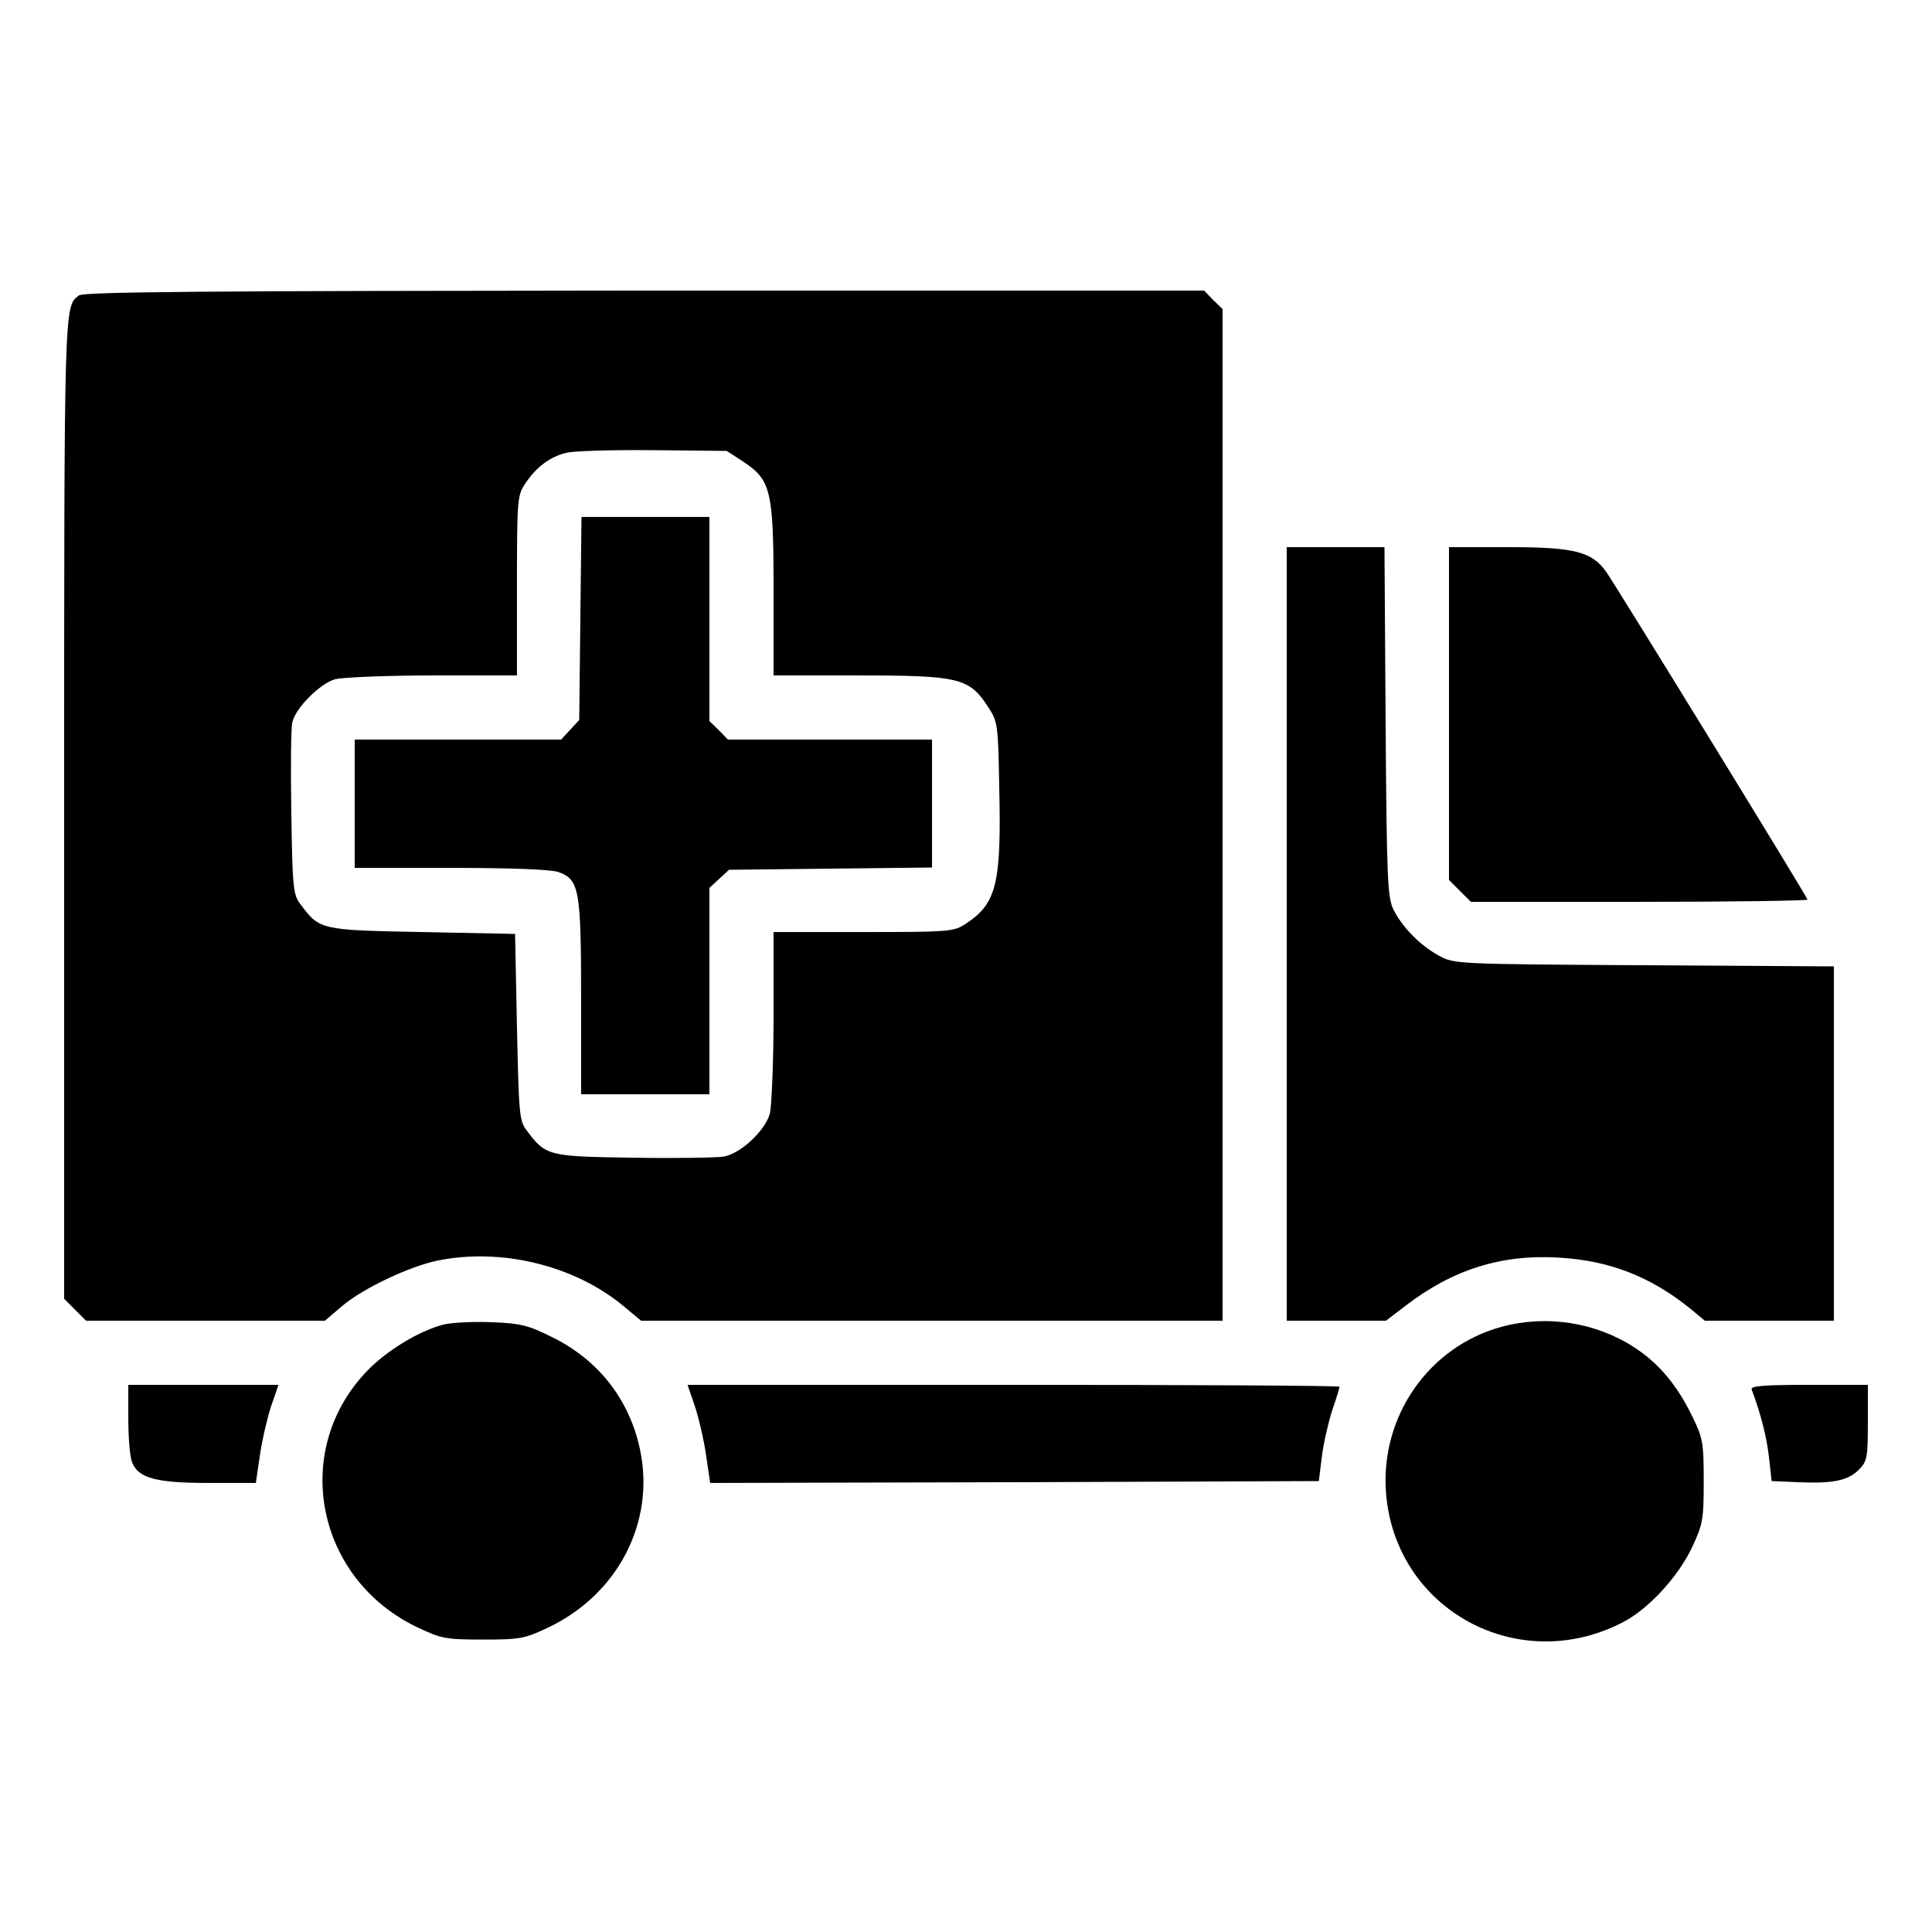 <?xml version="1.0" standalone="no"?>
<!DOCTYPE svg PUBLIC "-//W3C//DTD SVG 20010904//EN"
 "http://www.w3.org/TR/2001/REC-SVG-20010904/DTD/svg10.dtd">
<svg version="1.0" xmlns="http://www.w3.org/2000/svg"
 width="28pt" height="28pt" viewBox="0 0 512 512"
 preserveAspectRatio="xMidYMid meet">

<g transform="translate(0,512) scale(0.1,-0.1)"
fill="#000000" stroke="none">
<path d="M209 4337 c-39 -30 -39 -13 -39 -1357 l0 -1302 29 -29 29 -29 317 0
316 0 47 40 c55 46 175 103 250 119 169 35 364 -12 494 -120 l47 -39 770 0
771 0 0 1340 0 1341 -25 24 -24 25 -1483 0 c-1150 -1 -1487 -3 -1499 -13z
m1760 -440 c74 -49 81 -76 81 -339 l0 -228 228 0 c263 0 290 -7 339 -81 27
-41 28 -46 31 -210 6 -259 -6 -312 -87 -366 -33 -22 -41 -23 -272 -23 l-239 0
0 -222 c0 -123 -5 -239 -10 -260 -13 -45 -77 -105 -122 -113 -18 -3 -126 -5
-240 -3 -226 3 -232 5 -282 72 -20 25 -21 45 -26 274 l-5 247 -247 5 c-271 5
-271 6 -322 74 -19 25 -21 43 -24 244 -2 119 -1 227 3 239 9 38 74 102 113
113 21 5 137 10 260 10 l222 0 0 239 c0 230 1 239 23 271 28 42 65 70 108 80
19 5 122 8 230 7 l195 -2 43 -28z"/>
<path d="M1538 3481 l-3 -269 -24 -26 -24 -26 -274 0 -273 0 0 -170 0 -170
254 0 c163 0 265 -4 286 -11 55 -20 60 -46 60 -334 l0 -255 170 0 170 0 0 273
0 274 26 24 26 24 269 3 269 3 0 169 0 170 -270 0 -271 0 -24 25 -25 24 0 271
0 270 -170 0 -169 0 -3 -269z"/>
<path d="M3410 2645 l0 -1025 132 0 131 0 51 39 c126 97 256 138 410 128 132
-8 239 -50 343 -133 l41 -34 171 0 171 0 0 470 0 469 -502 3 c-494 3 -504 3
-544 25 -50 27 -97 75 -121 122 -16 33 -18 77 -21 499 l-3 462 -129 0 -130 0
0 -1025z"/>
<path d="M3840 3229 l0 -441 29 -29 29 -29 446 0 c245 0 446 3 446 6 0 6 -502
823 -533 868 -38 54 -84 66 -259 66 l-158 0 0 -441z"/>
<path d="M1176 1610 c-66 -17 -153 -70 -206 -126 -200 -212 -131 -550 137
-677 63 -30 76 -32 173 -32 97 0 110 2 173 32 185 88 284 280 243 472 -28 132
-110 237 -232 297 -64 32 -84 37 -161 40 -48 2 -105 -1 -127 -6z"/>
<path d="M3980 1604 c-193 -52 -322 -237 -307 -439 23 -309 348 -488 626 -345
68 34 147 120 184 197 30 64 32 75 32 178 0 103 -2 114 -32 175 -40 81 -88
138 -153 180 -102 66 -232 86 -350 54z"/>
<path d="M340 1361 c0 -49 4 -101 10 -116 16 -42 63 -55 203 -55 l125 0 11 75
c6 41 20 100 30 130 l19 55 -199 0 -199 0 0 -89z"/>
<path d="M1841 1395 c10 -30 24 -89 30 -130 l11 -75 807 2 806 3 8 64 c4 35
17 90 27 122 11 32 20 61 20 64 0 3 -389 5 -864 5 l-864 0 19 -55z"/>
<path d="M4642 1438 c25 -67 40 -127 46 -180 l7 -63 70 -3 c92 -4 132 4 161
33 22 22 24 32 24 125 l0 100 -156 0 c-121 0 -155 -3 -152 -12z"/>
</g>
</svg>
